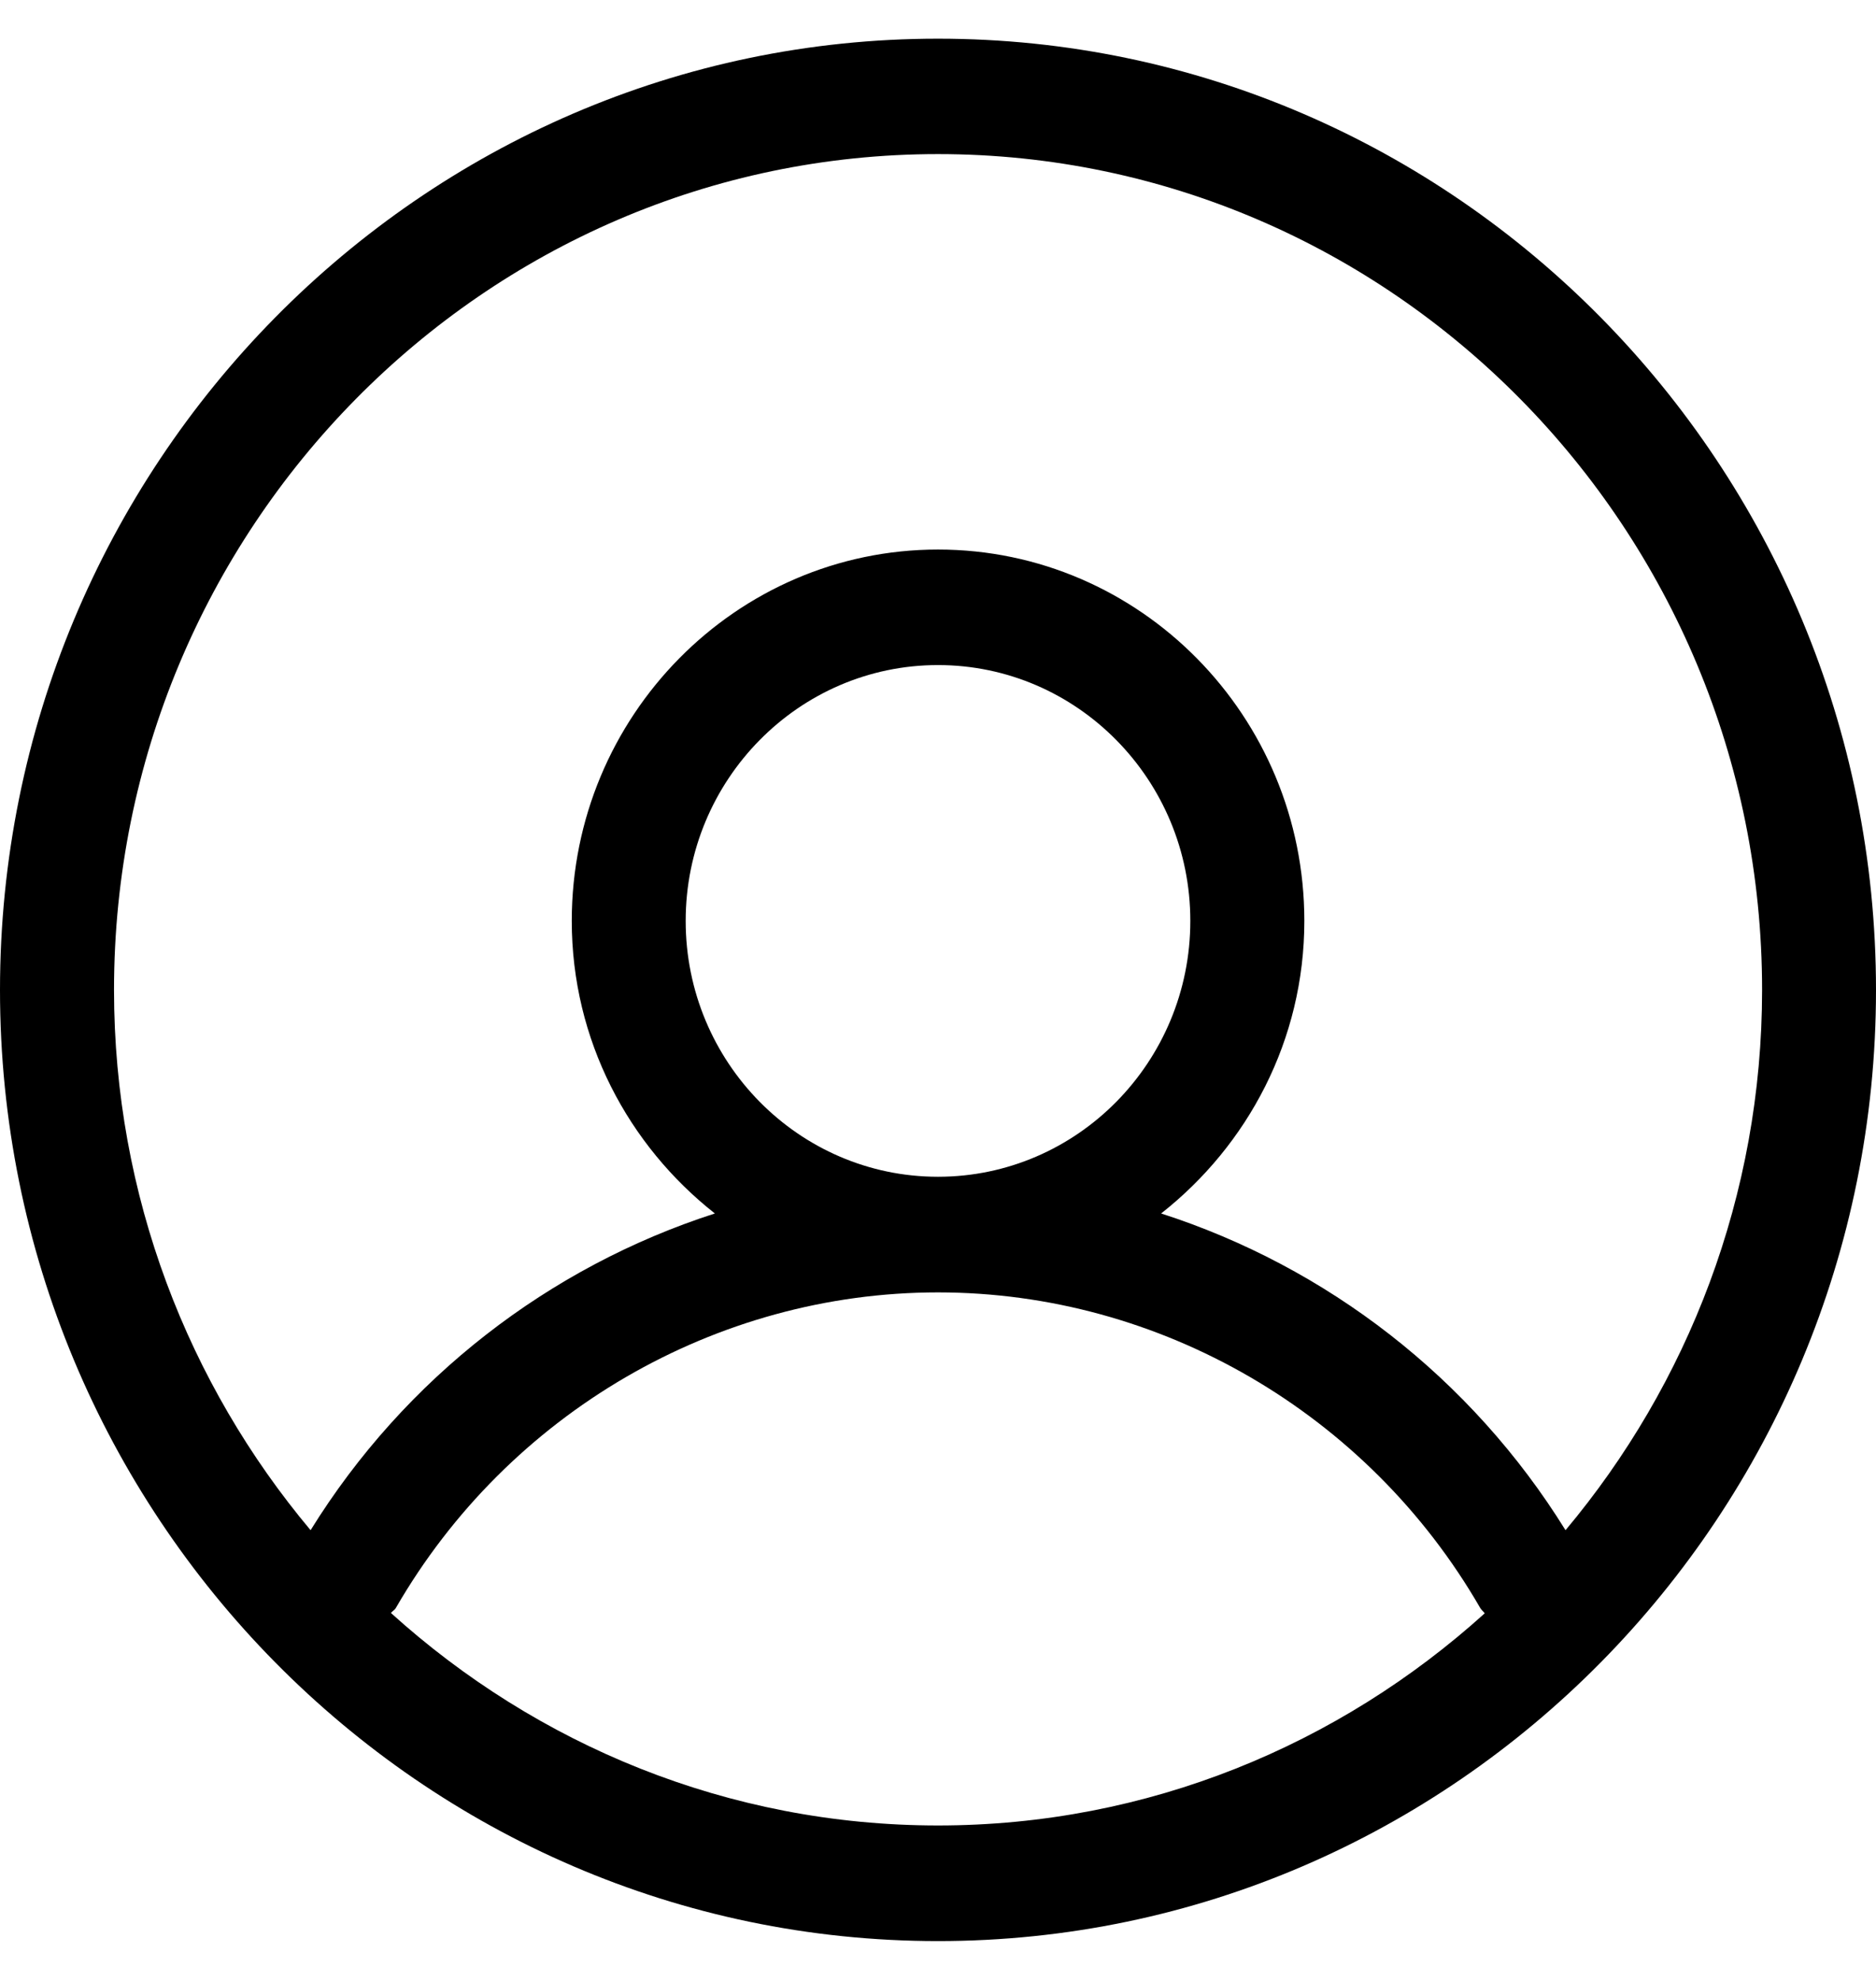 <svg width="18" height="19" viewBox="0 0 18 19" fill="none" xmlns="http://www.w3.org/2000/svg">
<path fill-rule="evenodd" clip-rule="evenodd" d="M15.021 14.677C14.115 13.216 12.73 12.151 11.141 11.639C11.971 10.986 12.515 9.977 12.515 8.833C12.515 6.869 10.939 5.271 9 5.271C7.063 5.271 5.486 6.869 5.486 8.833C5.486 9.977 6.03 10.987 6.859 11.639C5.271 12.151 3.885 13.216 2.98 14.677C1.807 13.278 1.094 11.47 1.094 9.495C1.094 5.075 4.641 1.478 9 1.478C13.36 1.478 16.907 5.074 16.907 9.495C16.907 11.47 16.194 13.278 15.021 14.677H15.021ZM6.579 8.833C6.579 7.48 7.665 6.379 9 6.379C10.335 6.379 11.421 7.48 11.421 8.833C11.421 10.187 10.335 11.287 9 11.287C7.665 11.287 6.579 10.187 6.579 8.833ZM9 17.509C6.984 17.509 5.148 16.734 3.751 15.471C3.764 15.453 3.786 15.444 3.798 15.423C4.876 13.556 6.868 12.396 9 12.396C11.131 12.396 13.125 13.556 14.202 15.422C14.214 15.443 14.232 15.455 14.246 15.474C12.849 16.736 11.014 17.509 9 17.509L9 17.509ZM9 0.371C4.038 0.371 0 4.464 0 9.496C0 14.526 4.038 18.618 9 18.618C13.962 18.618 18 14.526 18 9.496C18 4.464 13.962 0.371 9 0.371Z" fill="#000"/>
</svg>
